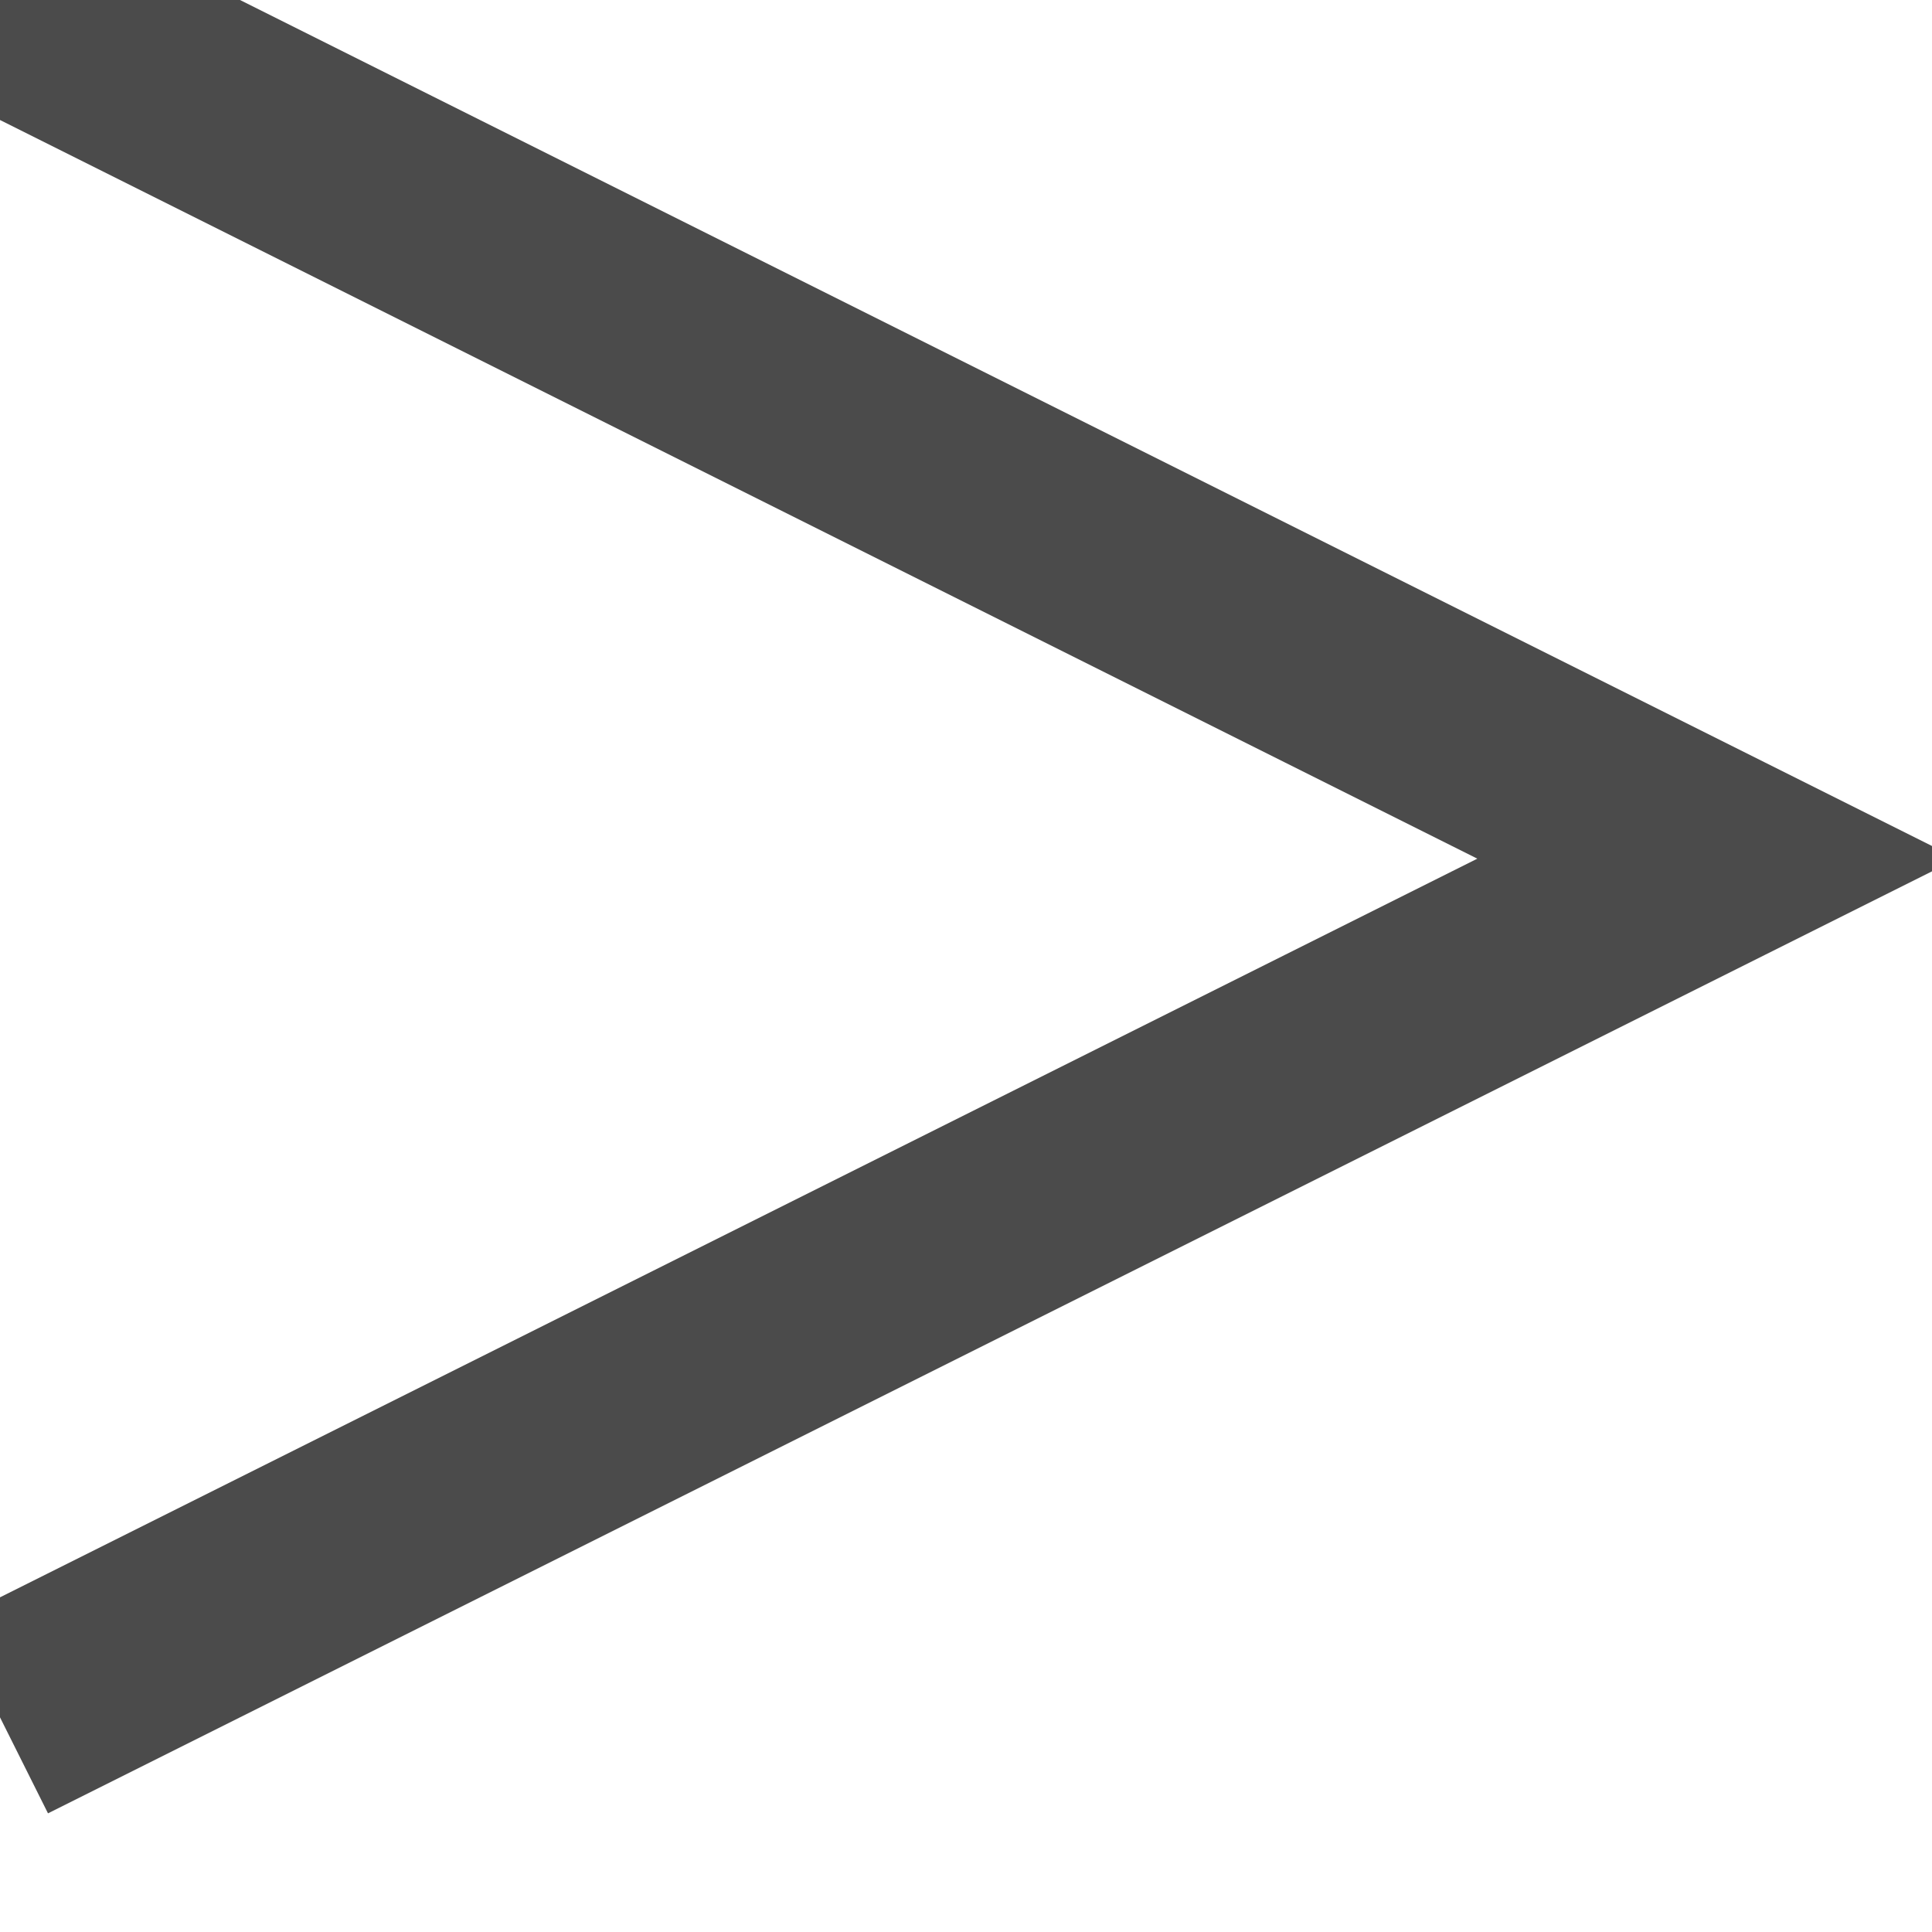﻿<?xml version="1.0" encoding="utf-8"?>
<svg version="1.1" xmlns:xlink="http://www.w3.org/1999/xlink" width="9px" height="9px" xmlns="http://www.w3.org/2000/svg">
  <g transform="matrix(1 0 0 1 -1150 -12094 )">
    <path d="M 0 0  L 8 4  L 0 8  " stroke-width="1" stroke="#4b4b4b" fill="none" transform="matrix(1 0 0 1 1150 12094 )" />
  </g>
</svg>